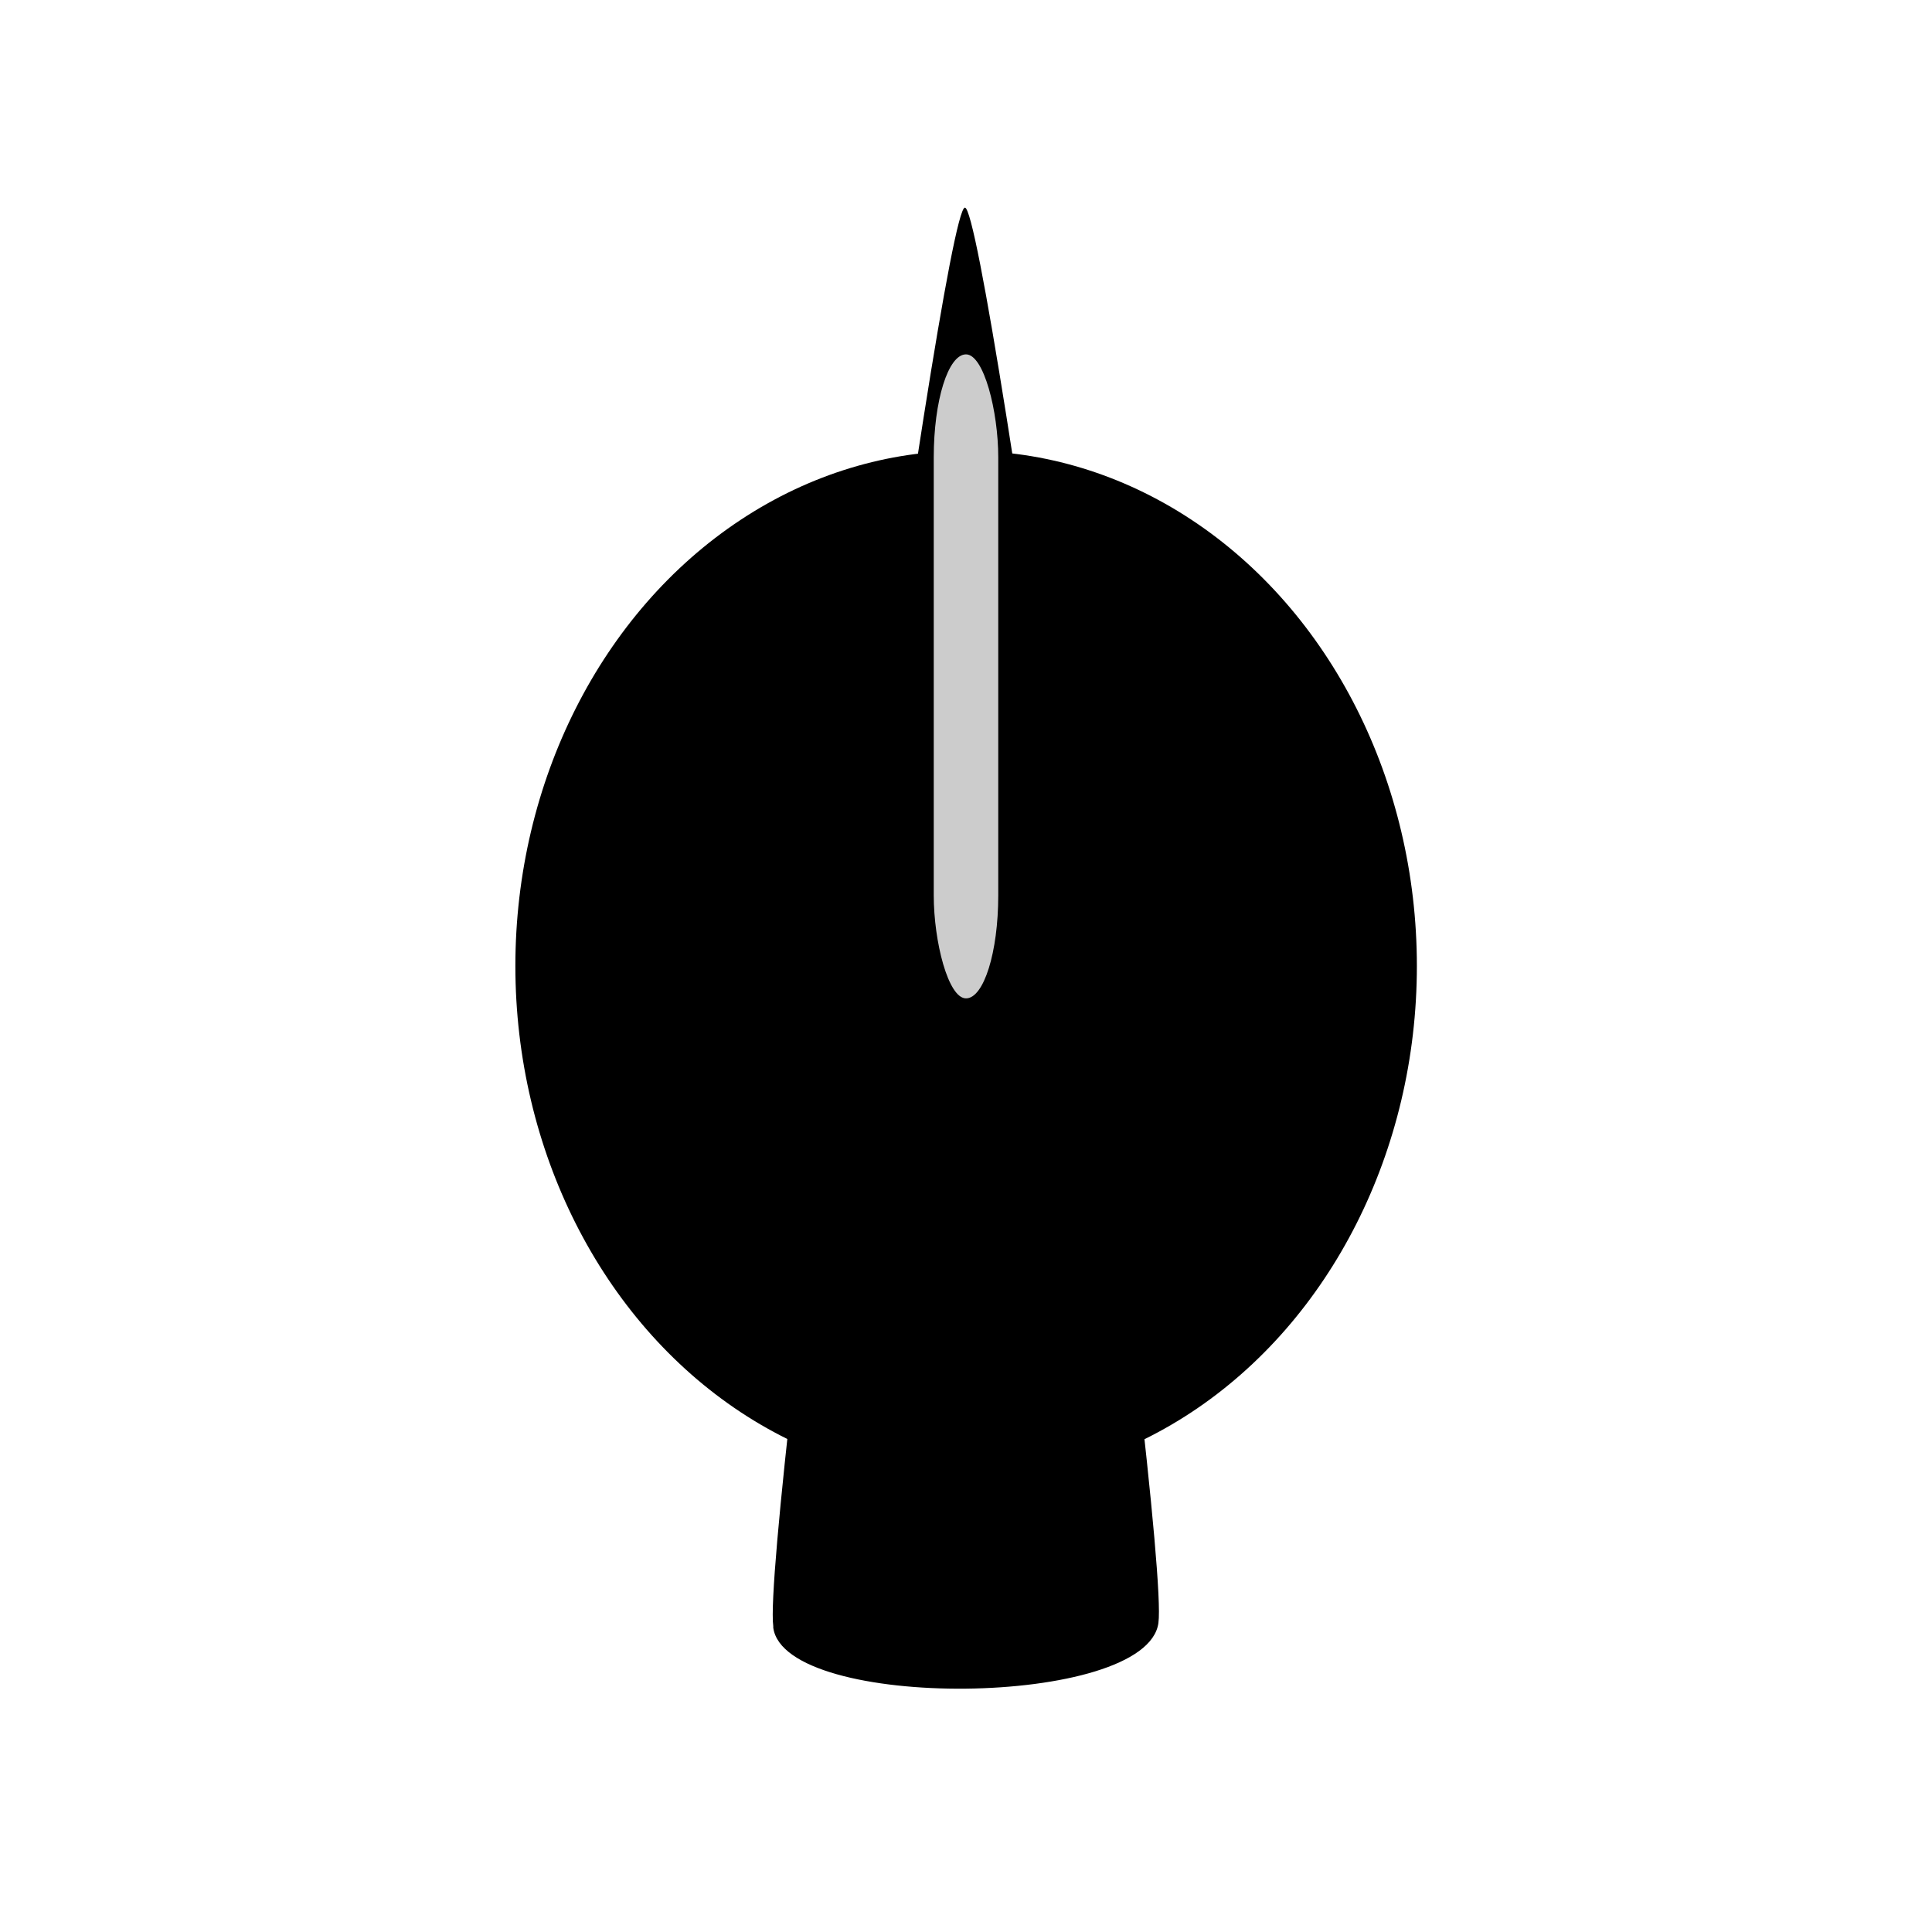 <?xml version="1.0" encoding="UTF-8" standalone="no"?>
<!-- Created with Inkscape (http://www.inkscape.org/) -->

<svg
   xmlns:dc="http://purl.org/dc/elements/1.1/"
   xmlns:cc="http://creativecommons.org/ns#"
   xmlns:rdf="http://www.w3.org/1999/02/22-rdf-syntax-ns#"
   xmlns:svg="http://www.w3.org/2000/svg"
   xmlns="http://www.w3.org/2000/svg"
   xmlns:sodipodi="http://sodipodi.sourceforge.net/DTD/sodipodi-0.dtd"
   xmlns:inkscape="http://www.inkscape.org/namespaces/inkscape"
   width="30"
   height="30"
   viewBox="0 0 7.937 7.938"
   version="1.1"
   id="svg8"
   inkscape:version="0.92.4 (5da689c313, 2019-01-14)"
   sodipodi:docname="pointyknob.svg">
  <defs
     id="defs2" />
  <sodipodi:namedview
     id="base"
     pagecolor="#ffffff"
     bordercolor="#666666"
     borderopacity="1.0"
     inkscape:pageopacity="0.0"
     inkscape:pageshadow="2"
     inkscape:zoom="15.839192"
     inkscape:cx="22.306962"
     inkscape:cy="14.517625"
     inkscape:document-units="mm"
     inkscape:current-layer="layer1"
     showgrid="false"
     units="px"
     inkscape:window-width="1920"
     inkscape:window-height="1017"
     inkscape:window-x="-8"
     inkscape:window-y="-8"
     inkscape:window-maximized="1" />
  <g
     inkscape:label="Layer 1"
     inkscape:groupmode="layer"
     id="layer1"
     transform="translate(0,-289.062)">
    <ellipse
       id="path10"
       cx="3.969"
       cy="293.031"
       style="stroke-width:0.264"
       rx="1.852"
       ry="2.117" />
    <path
       sodipodi:type="star"
       id="path12"
       sodipodi:sides="3"
       sodipodi:cx="3.9255209"
       sodipodi:cy="295.32956"
       sodipodi:r1="0.59879893"
       sodipodi:r2="1.8277333"
       sodipodi:arg1="2.6155262"
       sodipodi:arg2="3.6627238"
       inkscape:flatsided="true"
       inkscape:rounded="0.06"
       inkscape:randomized="0"
       d="m 3.408,295.63 c -0.031,-0.054 0.454,-0.899 0.516,-0.899 0.062,-1.5e-4 0.552,0.843 0.521,0.897 -0.031,0.054 -1.006,0.056 -1.037,0.003 z"
       inkscape:transform-center-x="0.019090164"
       inkscape:transform-center-y="-2.8916869"
       style="stroke-width:0.265"
       transform="matrix(1.526,0,0,6.483,-2.024,-1620.826)" />
    <rect
       id="rect14"
       width="0.265"
       height="2.646"
       x="3.836"
       y="290.518"
       style="fill:#cccccc;stroke-width:0.25"
       ry="0.423" />
  </g>
</svg>
